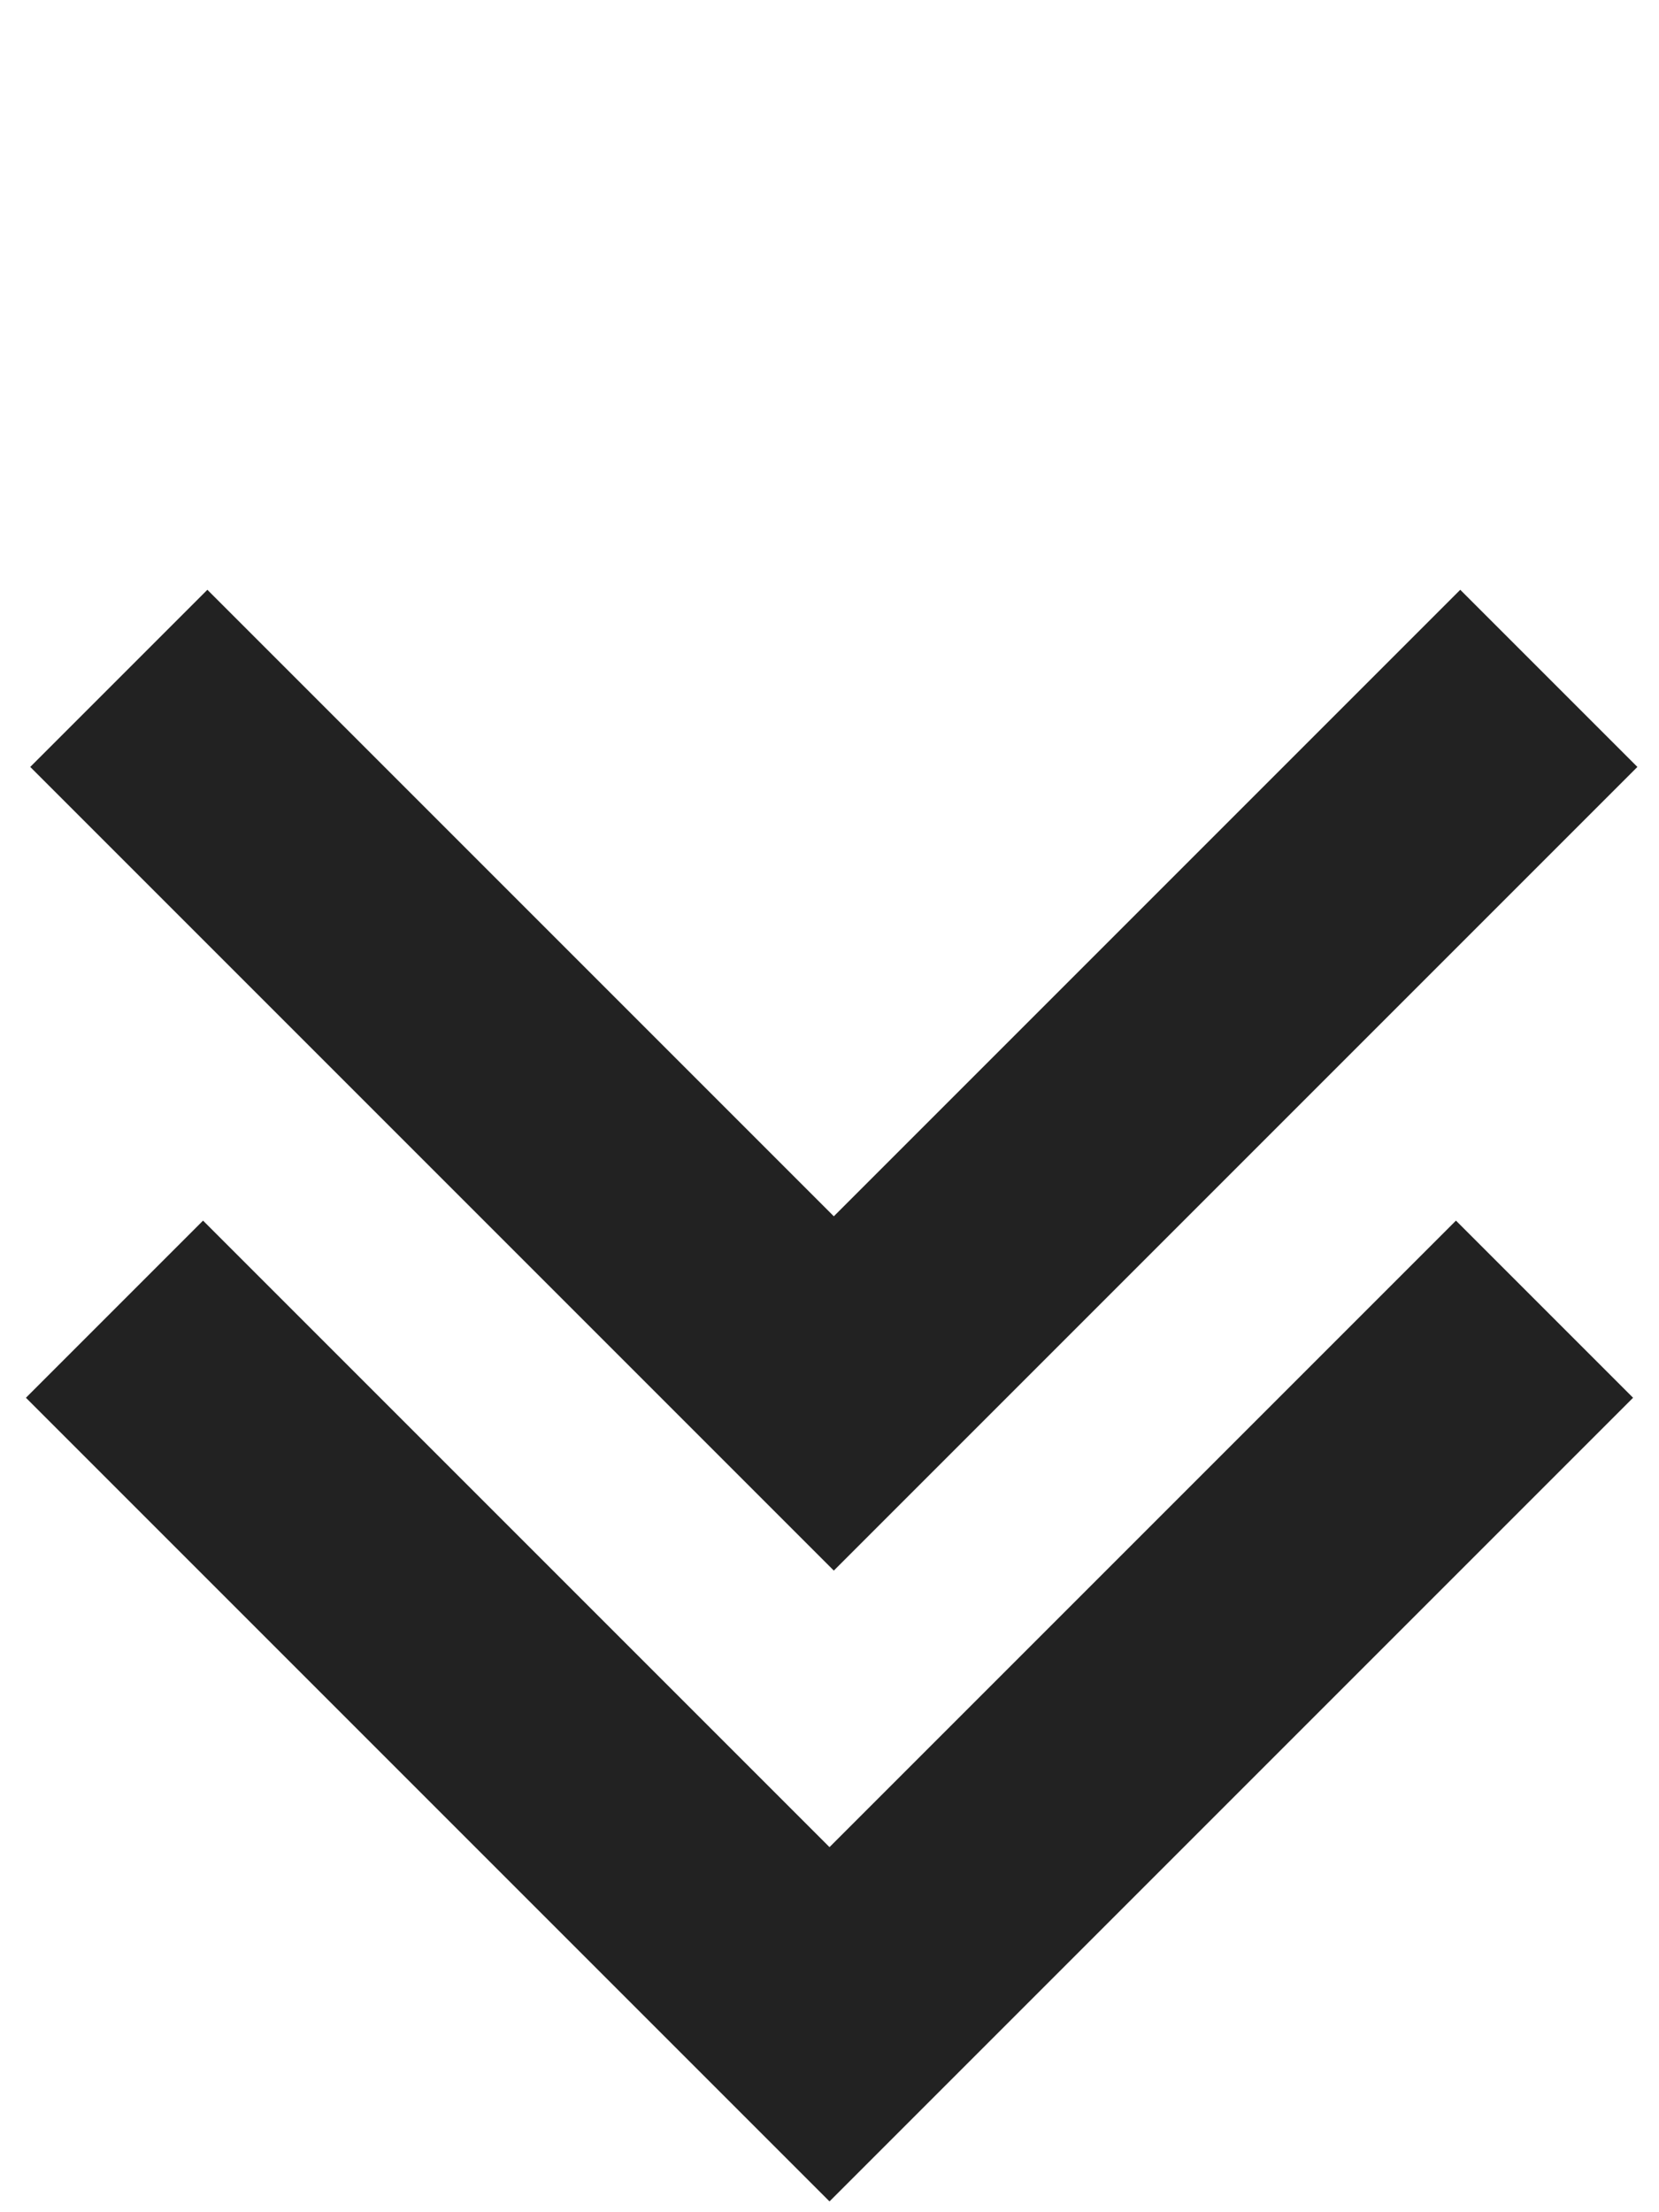 <?xml version="1.0" encoding="utf-8"?>
<!-- Generator: Adobe Illustrator 28.1.0, SVG Export Plug-In . SVG Version: 6.00 Build 0)  -->
<svg version="1.1" id="Layer_1" xmlns="http://www.w3.org/2000/svg" xmlns:xlink="http://www.w3.org/1999/xlink" x="0px" y="0px"
	 viewBox="0 0 384 512" style="enable-background:new 0 0 384 512;" xml:space="preserve">
<style type="text/css">
	.st0{fill:#222222;}
</style>
<g>
	<polygon class="st0" points="192,509.5 6,323.5 47,282.5 192,427.5 337,282.5 378,323.5 	"/>
</g>
<g>
	<polygon class="st0" points="193,363.5 7,177.5 48,136.5 193,281.5 338,136.5 379,177.5 	"/>
</g>
</svg>
